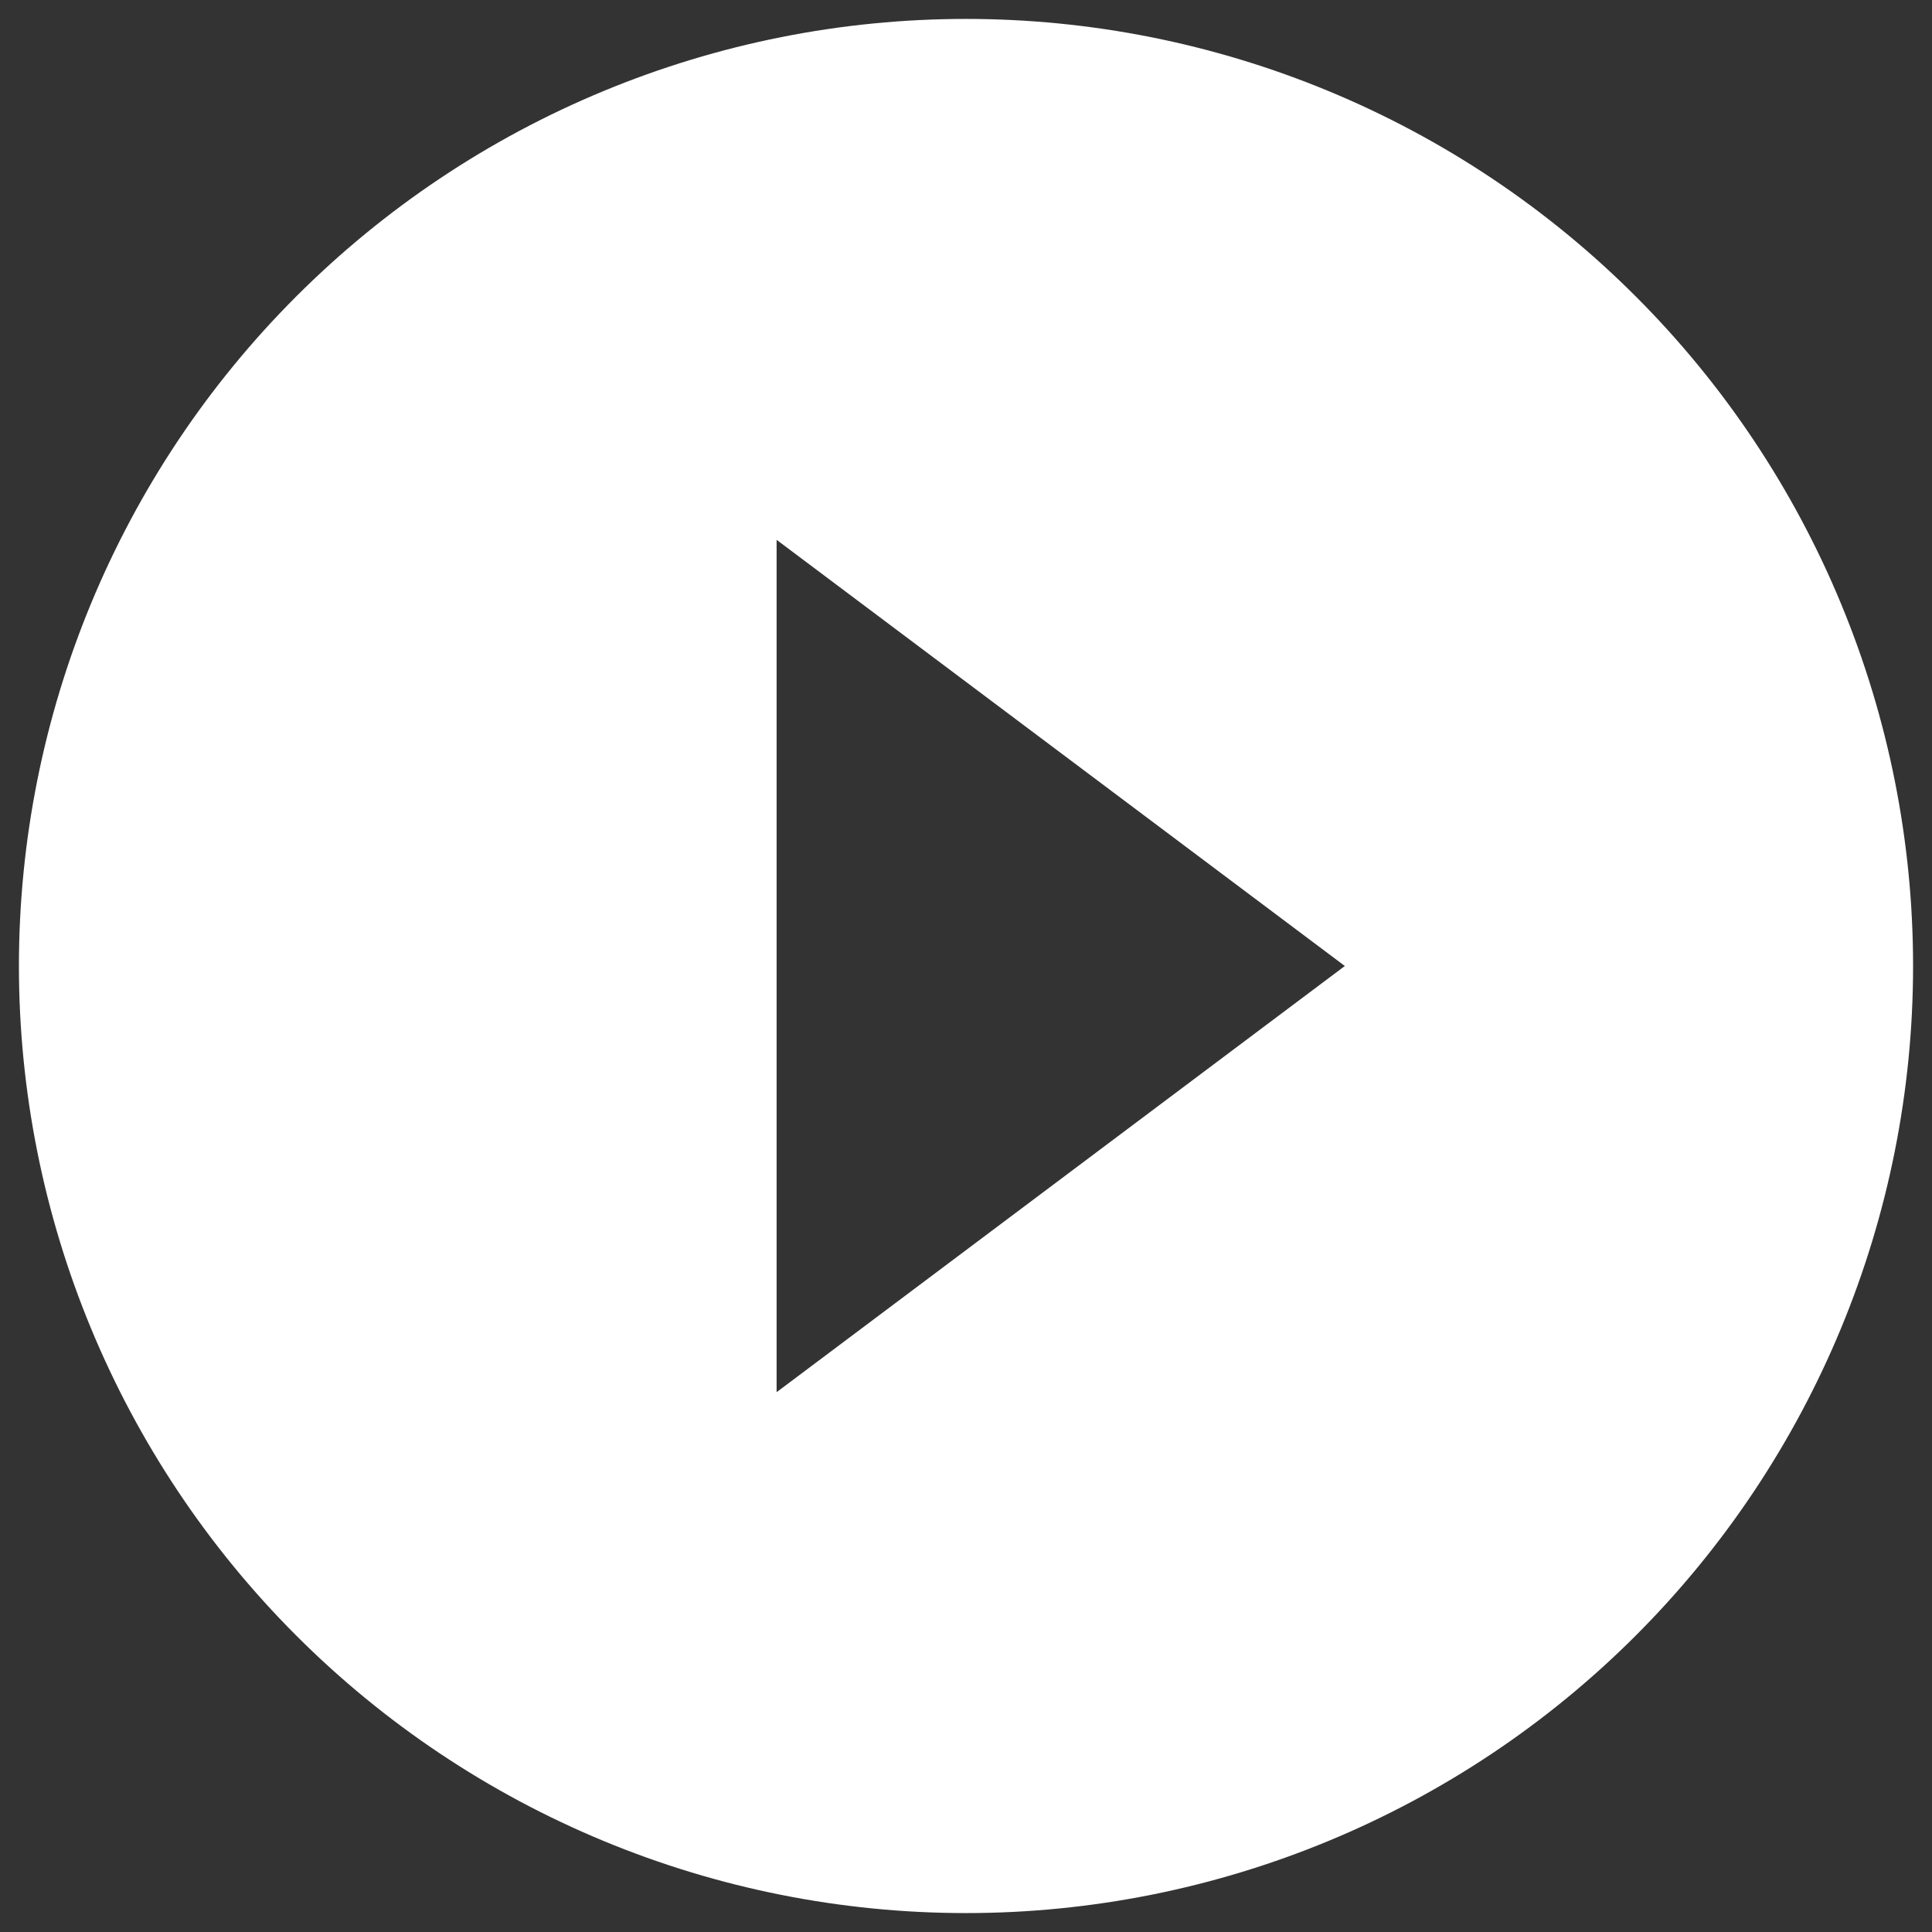 <svg width="34" height="34" viewBox="0 0 34 34" fill="none" xmlns="http://www.w3.org/2000/svg">
<rect x="0" y="0" width="34" height="34" fill="#333333" stroke="none"/>
<path d="M13.667 24.5V9.5L23.667 17L13.667 24.5ZM17 0.333C14.811 0.333 12.644 0.764 10.622 1.602C8.6 2.439 6.763 3.667 5.215 5.215C2.089 8.34 0.333 12.58 0.333 17C0.333 21.42 2.089 25.659 5.215 28.785C6.763 30.333 8.6 31.56 10.622 32.398C12.644 33.236 14.811 33.667 17 33.667C21.42 33.667 25.66 31.911 28.785 28.785C31.911 25.659 33.667 21.42 33.667 17C33.667 14.811 33.236 12.644 32.398 10.622C31.561 8.6 30.333 6.762 28.785 5.215C27.238 3.667 25.4 2.439 23.378 1.602C21.356 0.764 19.189 0.333 17 0.333Z" fill="white"/>
</svg>
